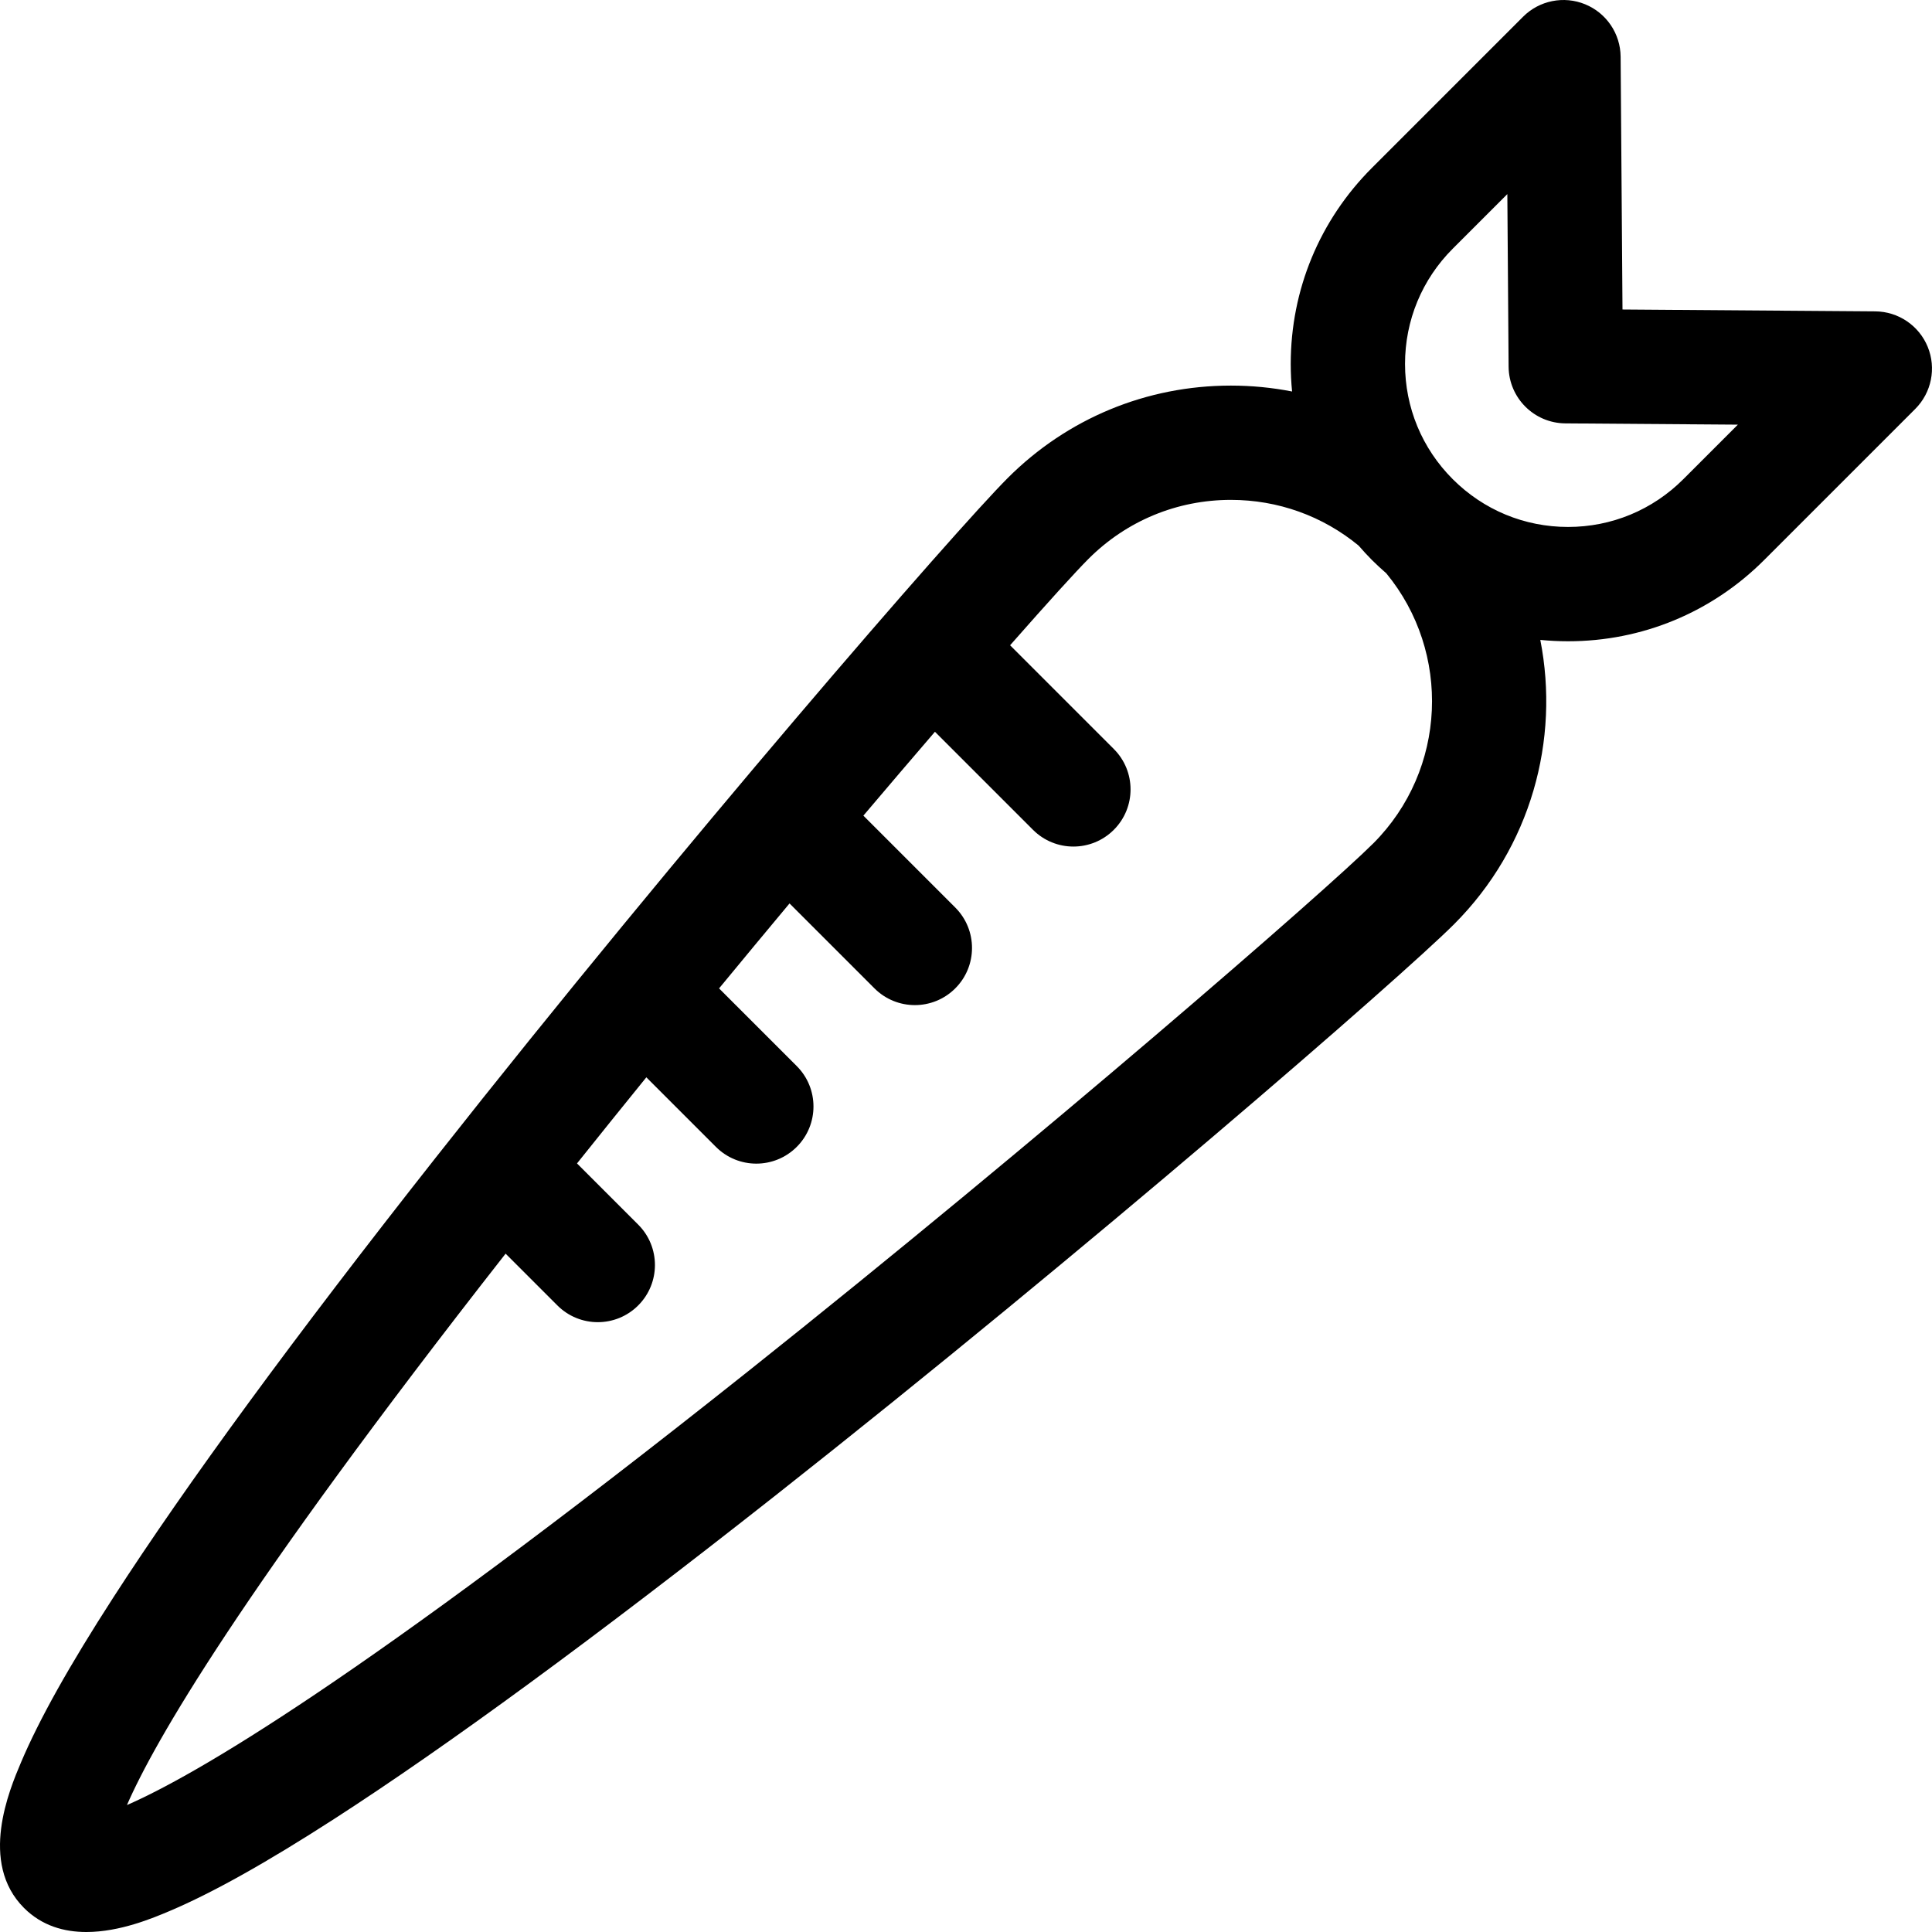 <svg height="512pt" viewBox="0 0 512 512.001" width="512pt" xmlns="http://www.w3.org/2000/svg"><path d="m510.863 91.914c-2.316-5.648-7.797-9.355-13.902-9.398l-66.984-.496-.496-66.988c-.047-6.102-3.754-11.586-9.402-13.898-5.645-2.316-12.137-1.016-16.453 3.305l-40.043 40.043c-13.883 13.883-21.527 32.336-21.527 51.965 0 2.457.121 4.895.359 7.305-5.289-1.035-10.715-1.566-16.223-1.566-22.34 0-43.34 8.695-59.133 24.492-13.914 13.914-85.613 96.383-151.59 180.105-37.41 47.465-66.152 86.676-85.426 116.543-11.676 18.082-19.684 32.395-24.488 43.754-3.07 7.254-11.219 26.523.812 38.555 4.773 4.77 10.68 6.367 16.523 6.367 8.898 0 17.652-3.703 22.031-5.551 11.359-4.809 25.672-12.816 43.754-24.488 29.867-19.277 69.074-48.02 116.547-85.426 83.715-65.977 166.188-137.676 180.102-151.59 20.445-20.445 28.066-48.926 22.871-75.367 2.43.238 4.879.363 7.352.363 19.629 0 38.086-7.645 51.969-21.527l40.043-40.043c4.316-4.32 5.621-10.809 3.305-16.457zm-146.957 131.613c-12.125 12.121-87.305 77.562-165.73 139.945-103.145 82.051-146.91 107.211-164.535 114.887 7.203-16.535 29.805-56.094 100.348-146.129l13.723 13.723c2.957 2.957 6.832 4.438 10.707 4.438s7.754-1.48 10.707-4.438c5.918-5.914 5.918-15.504 0-21.418l-16.215-16.215c6.129-7.672 12.27-15.297 18.375-22.82l18.438 18.438c2.957 2.957 6.832 4.438 10.707 4.438s7.754-1.48 10.711-4.438c5.914-5.914 5.914-15.504 0-21.418l-20.586-20.582c6.352-7.711 12.598-15.238 18.676-22.516l22.504 22.504c2.961 2.957 6.836 4.438 10.711 4.438s7.75-1.48 10.707-4.438c5.914-5.914 5.914-15.504 0-21.418l-24.352-24.355c6.699-7.91 13.055-15.355 18.965-22.227l25.984 25.984c2.957 2.957 6.832 4.438 10.707 4.438s7.754-1.48 10.711-4.438c5.914-5.914 5.914-15.504 0-21.418l-27.488-27.488c10.152-11.539 17.473-19.594 20.789-22.91 10.074-10.074 23.469-15.621 37.719-15.621 12.492 0 24.332 4.27 33.852 12.113 1.133 1.305 2.305 2.59 3.539 3.828 1.227 1.227 2.504 2.387 3.797 3.516 17.246 20.93 16.094 52.031-3.469 71.598zm8.441-127.082c0-11.539 4.492-22.387 12.652-30.547l14.461-14.457.336 45.727c.062 8.277 6.758 14.973 15.035 15.031l45.719.336-14.457 14.457c-8.16 8.16-19.008 12.656-30.547 12.656s-22.387-4.496-30.547-12.656c-8.16-8.156-12.652-19.004-12.652-30.547zm0 0"/></svg>